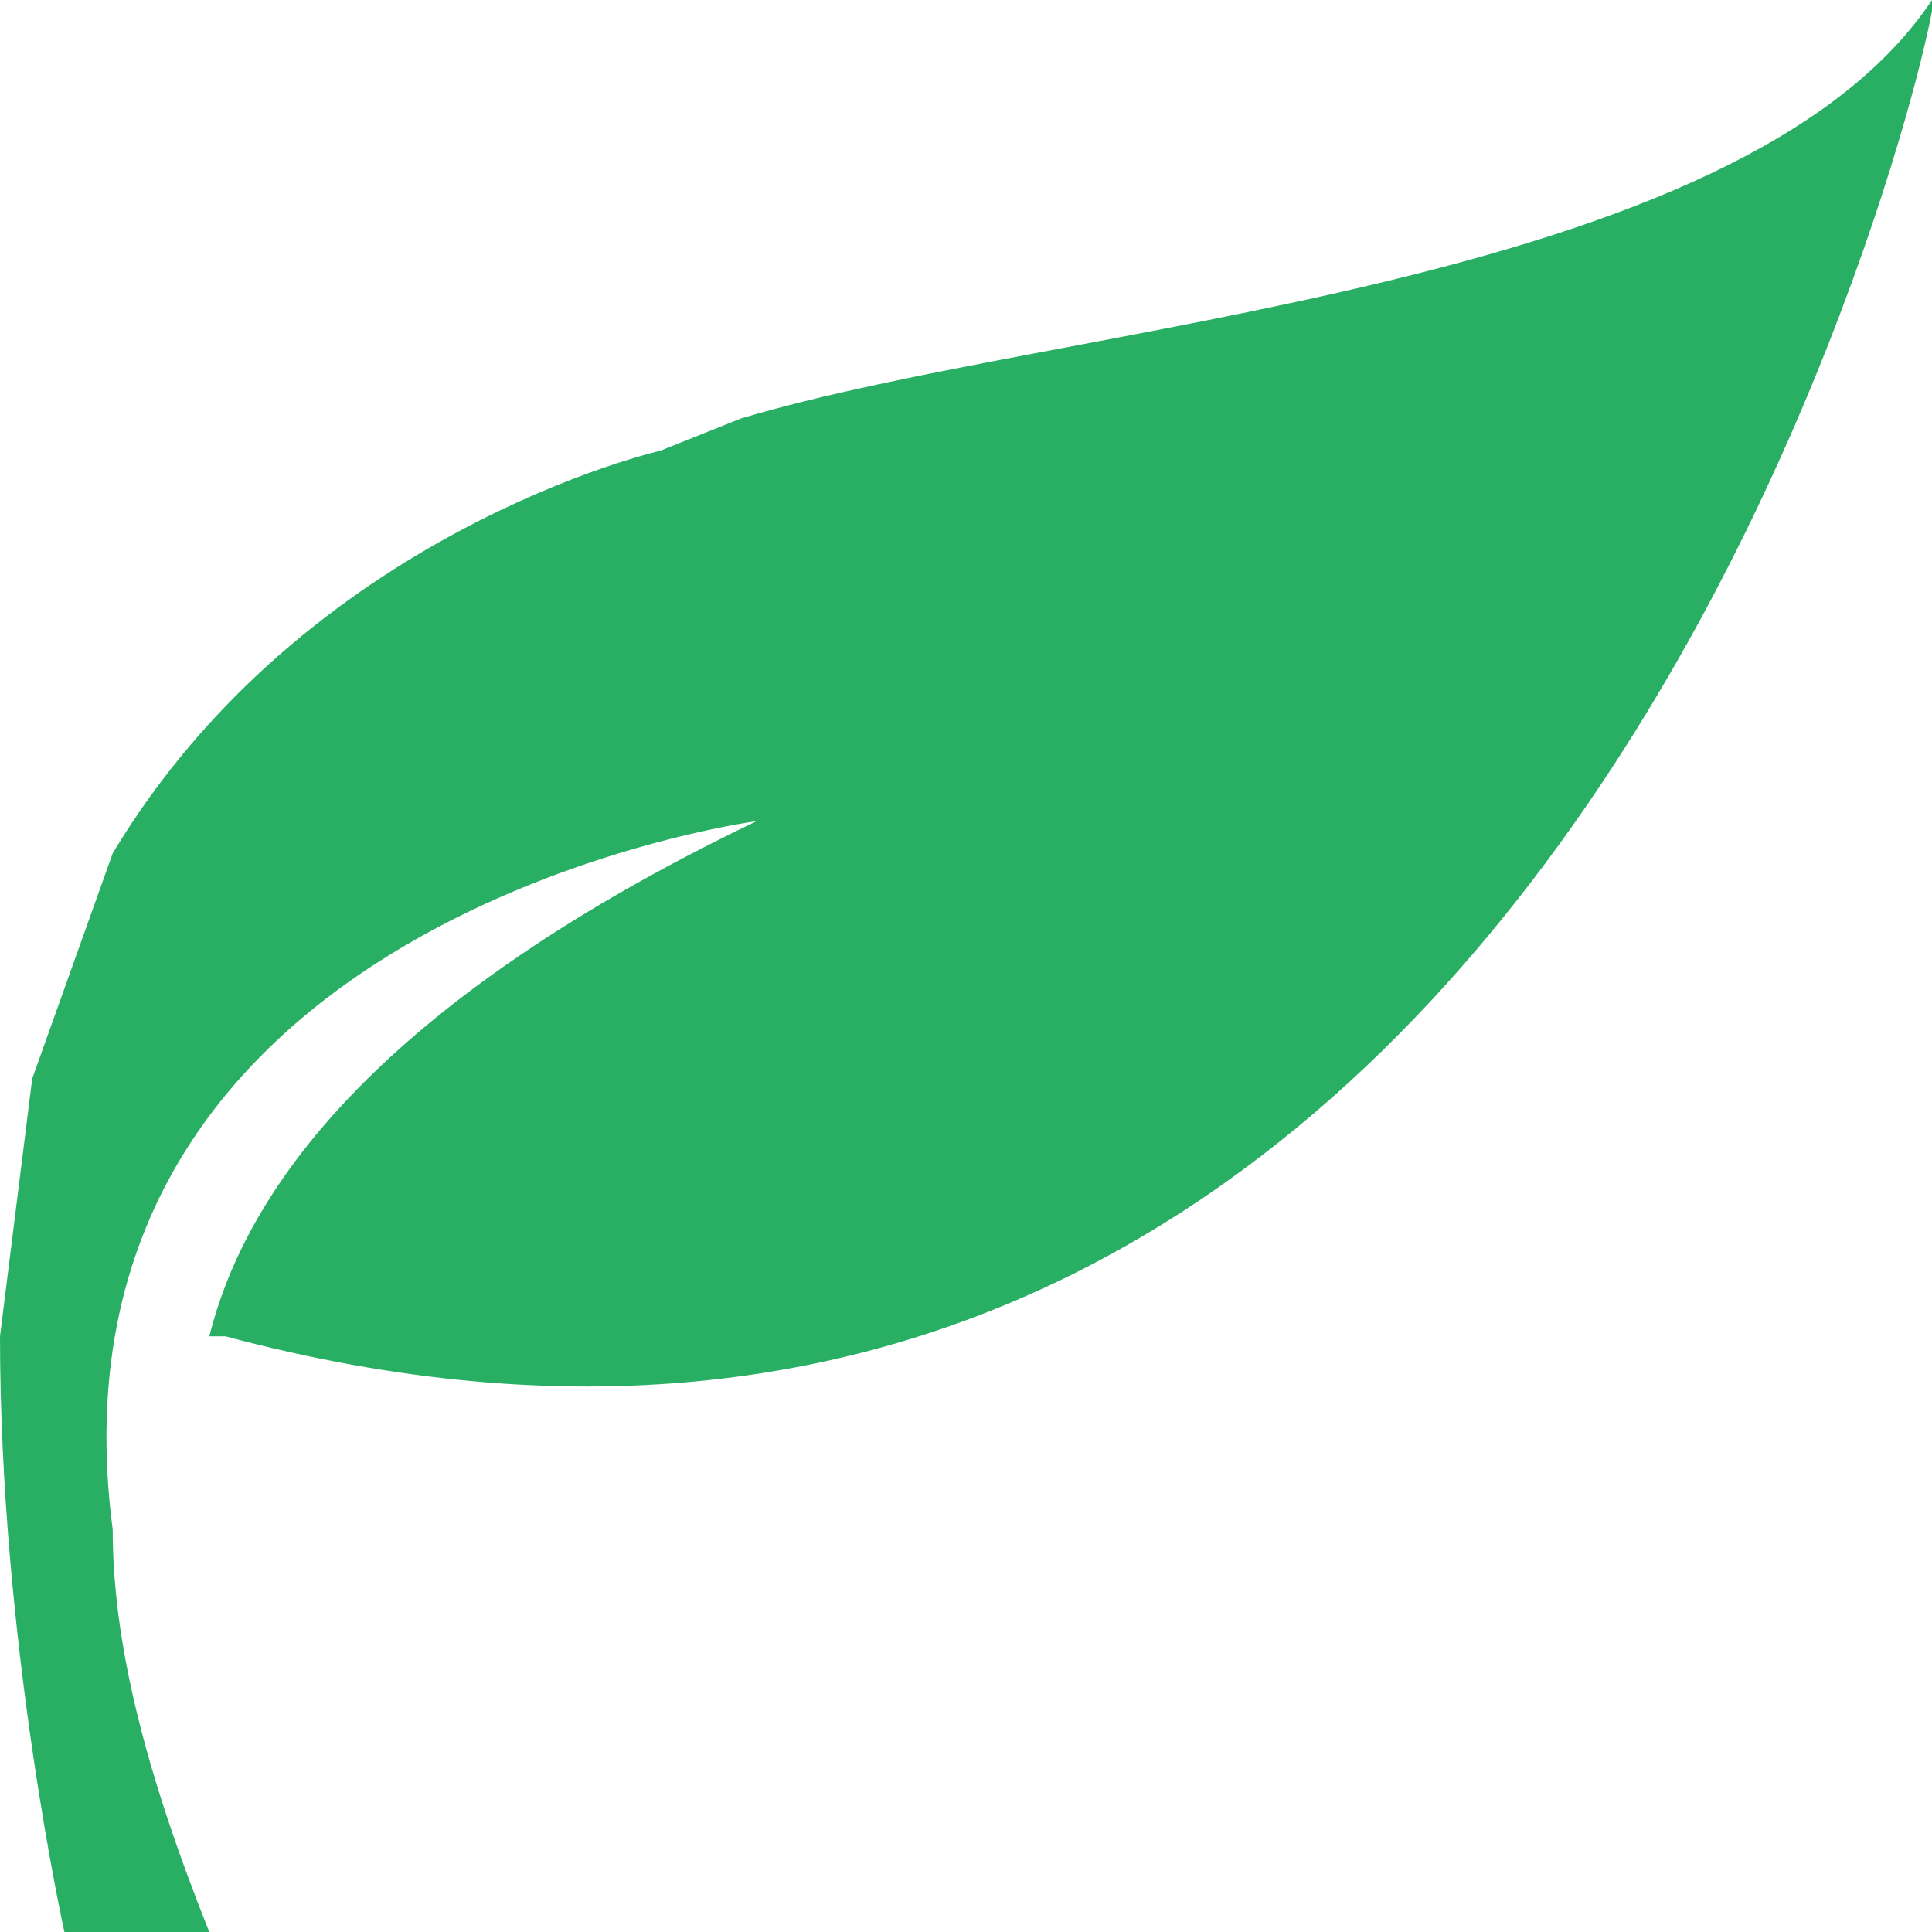 <svg xmlns="http://www.w3.org/2000/svg" viewBox="0 0 12 12"><path fill="#28af64" d="M12 0c-1.2 1.8-5.4 2-7.4 2.6l-.5.2S1.9 3.3.7 5.3L.2 6.7 0 8.3c0 1.9.4 3.7.4 3.7h.9c-.4-1-.6-1.8-.6-2.5-.5-3.8 4-4.4 4-4.4-2.5 1.2-3.2 2.4-3.4 3.2h.1C10 10.6 12.2-.6 12 0z"/></svg>
